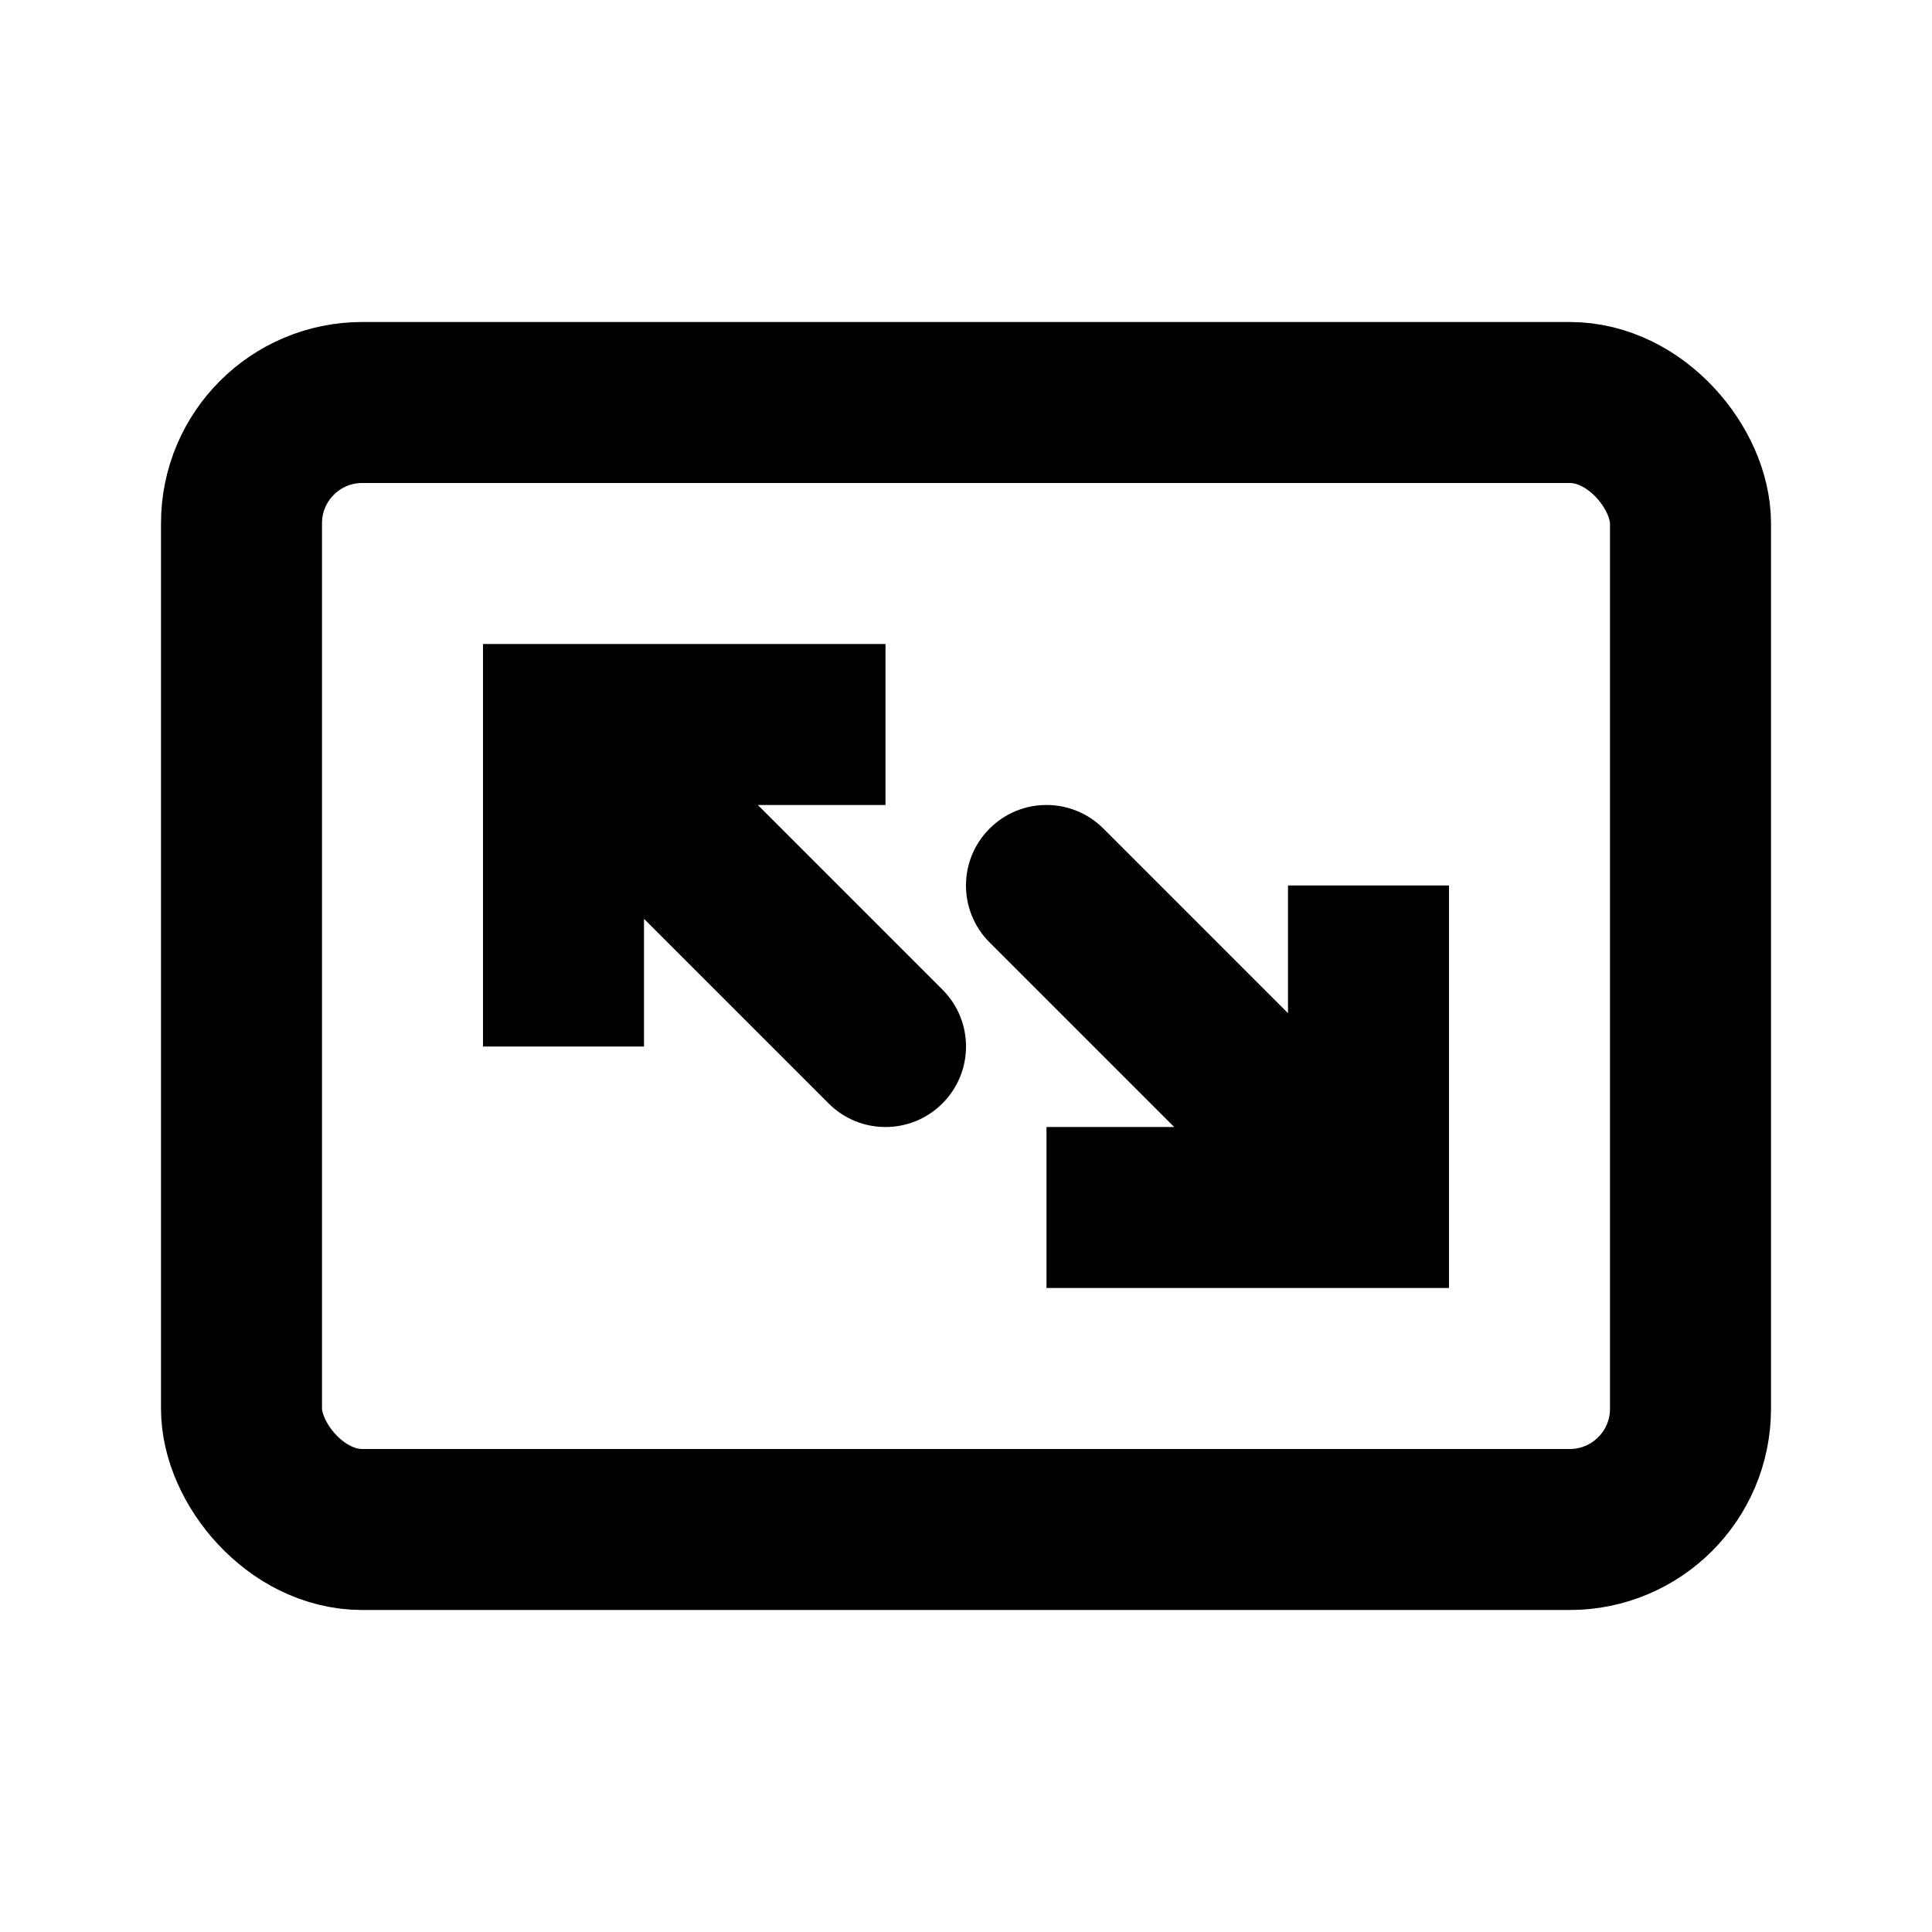 <svg width="24" height="24" viewBox="0 0 24 24" fill="none" xmlns="http://www.w3.org/2000/svg">
<rect x="3" y="5" width="18" height="14" rx="1.5" stroke="currentColor" stroke-width="2" stroke-linecap="round"/>
<path d="M7 9V8H6V9H7ZM10.293 13.707C10.683 14.098 11.317 14.098 11.707 13.707C12.098 13.317 12.098 12.683 11.707 12.293L10.293 13.707ZM8 13V9H6V13H8ZM7 10H11V8H7V10ZM6.293 9.707L10.293 13.707L11.707 12.293L7.707 8.293L6.293 9.707Z" fill="currentColor"/>
<path d="M17 15V16H18V15H17ZM13.707 10.293C13.317 9.902 12.683 9.902 12.293 10.293C11.902 10.683 11.902 11.317 12.293 11.707L13.707 10.293ZM16 11V15H18V11H16ZM17 14H13V16H17V14ZM17.707 14.293L13.707 10.293L12.293 11.707L16.293 15.707L17.707 14.293Z" fill="currentColor"/>
</svg>
